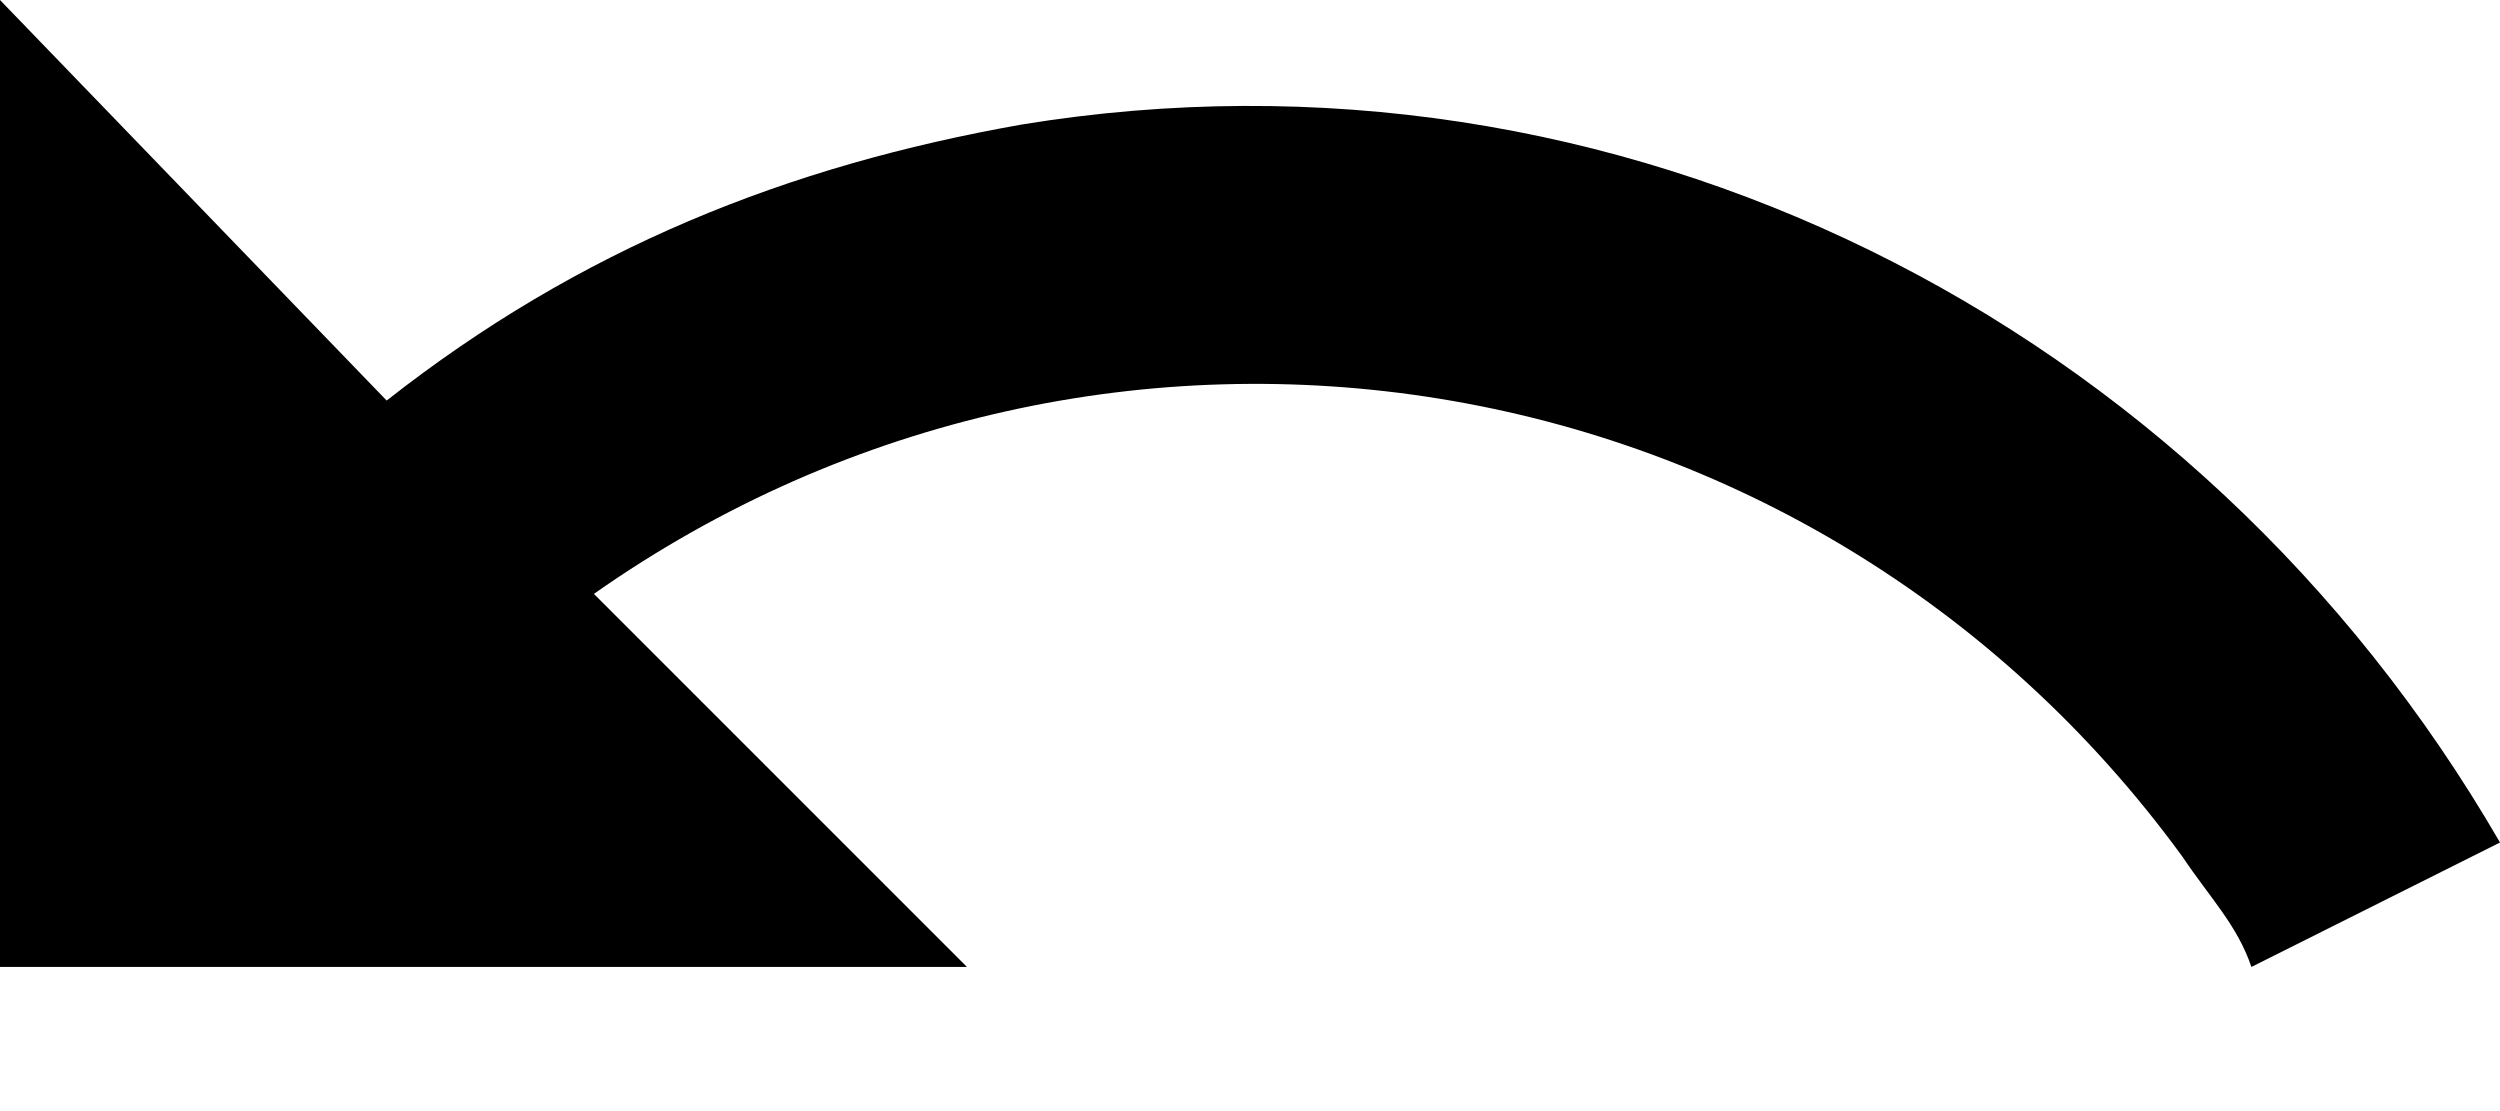 <svg width="9" height="4" viewBox="0 0 9 4" fill="none" xmlns="http://www.w3.org/2000/svg">
<path d="M3.68 0.448C2.834 0.597 2.088 0.895 1.392 1.442L0 0V3.481H3.481L2.138 2.138C3.978 0.845 6.514 1.243 7.856 3.083C7.956 3.232 8.055 3.332 8.105 3.481L9 3.033C7.906 1.144 5.818 0.099 3.68 0.448Z" fill="black"/>
</svg>
